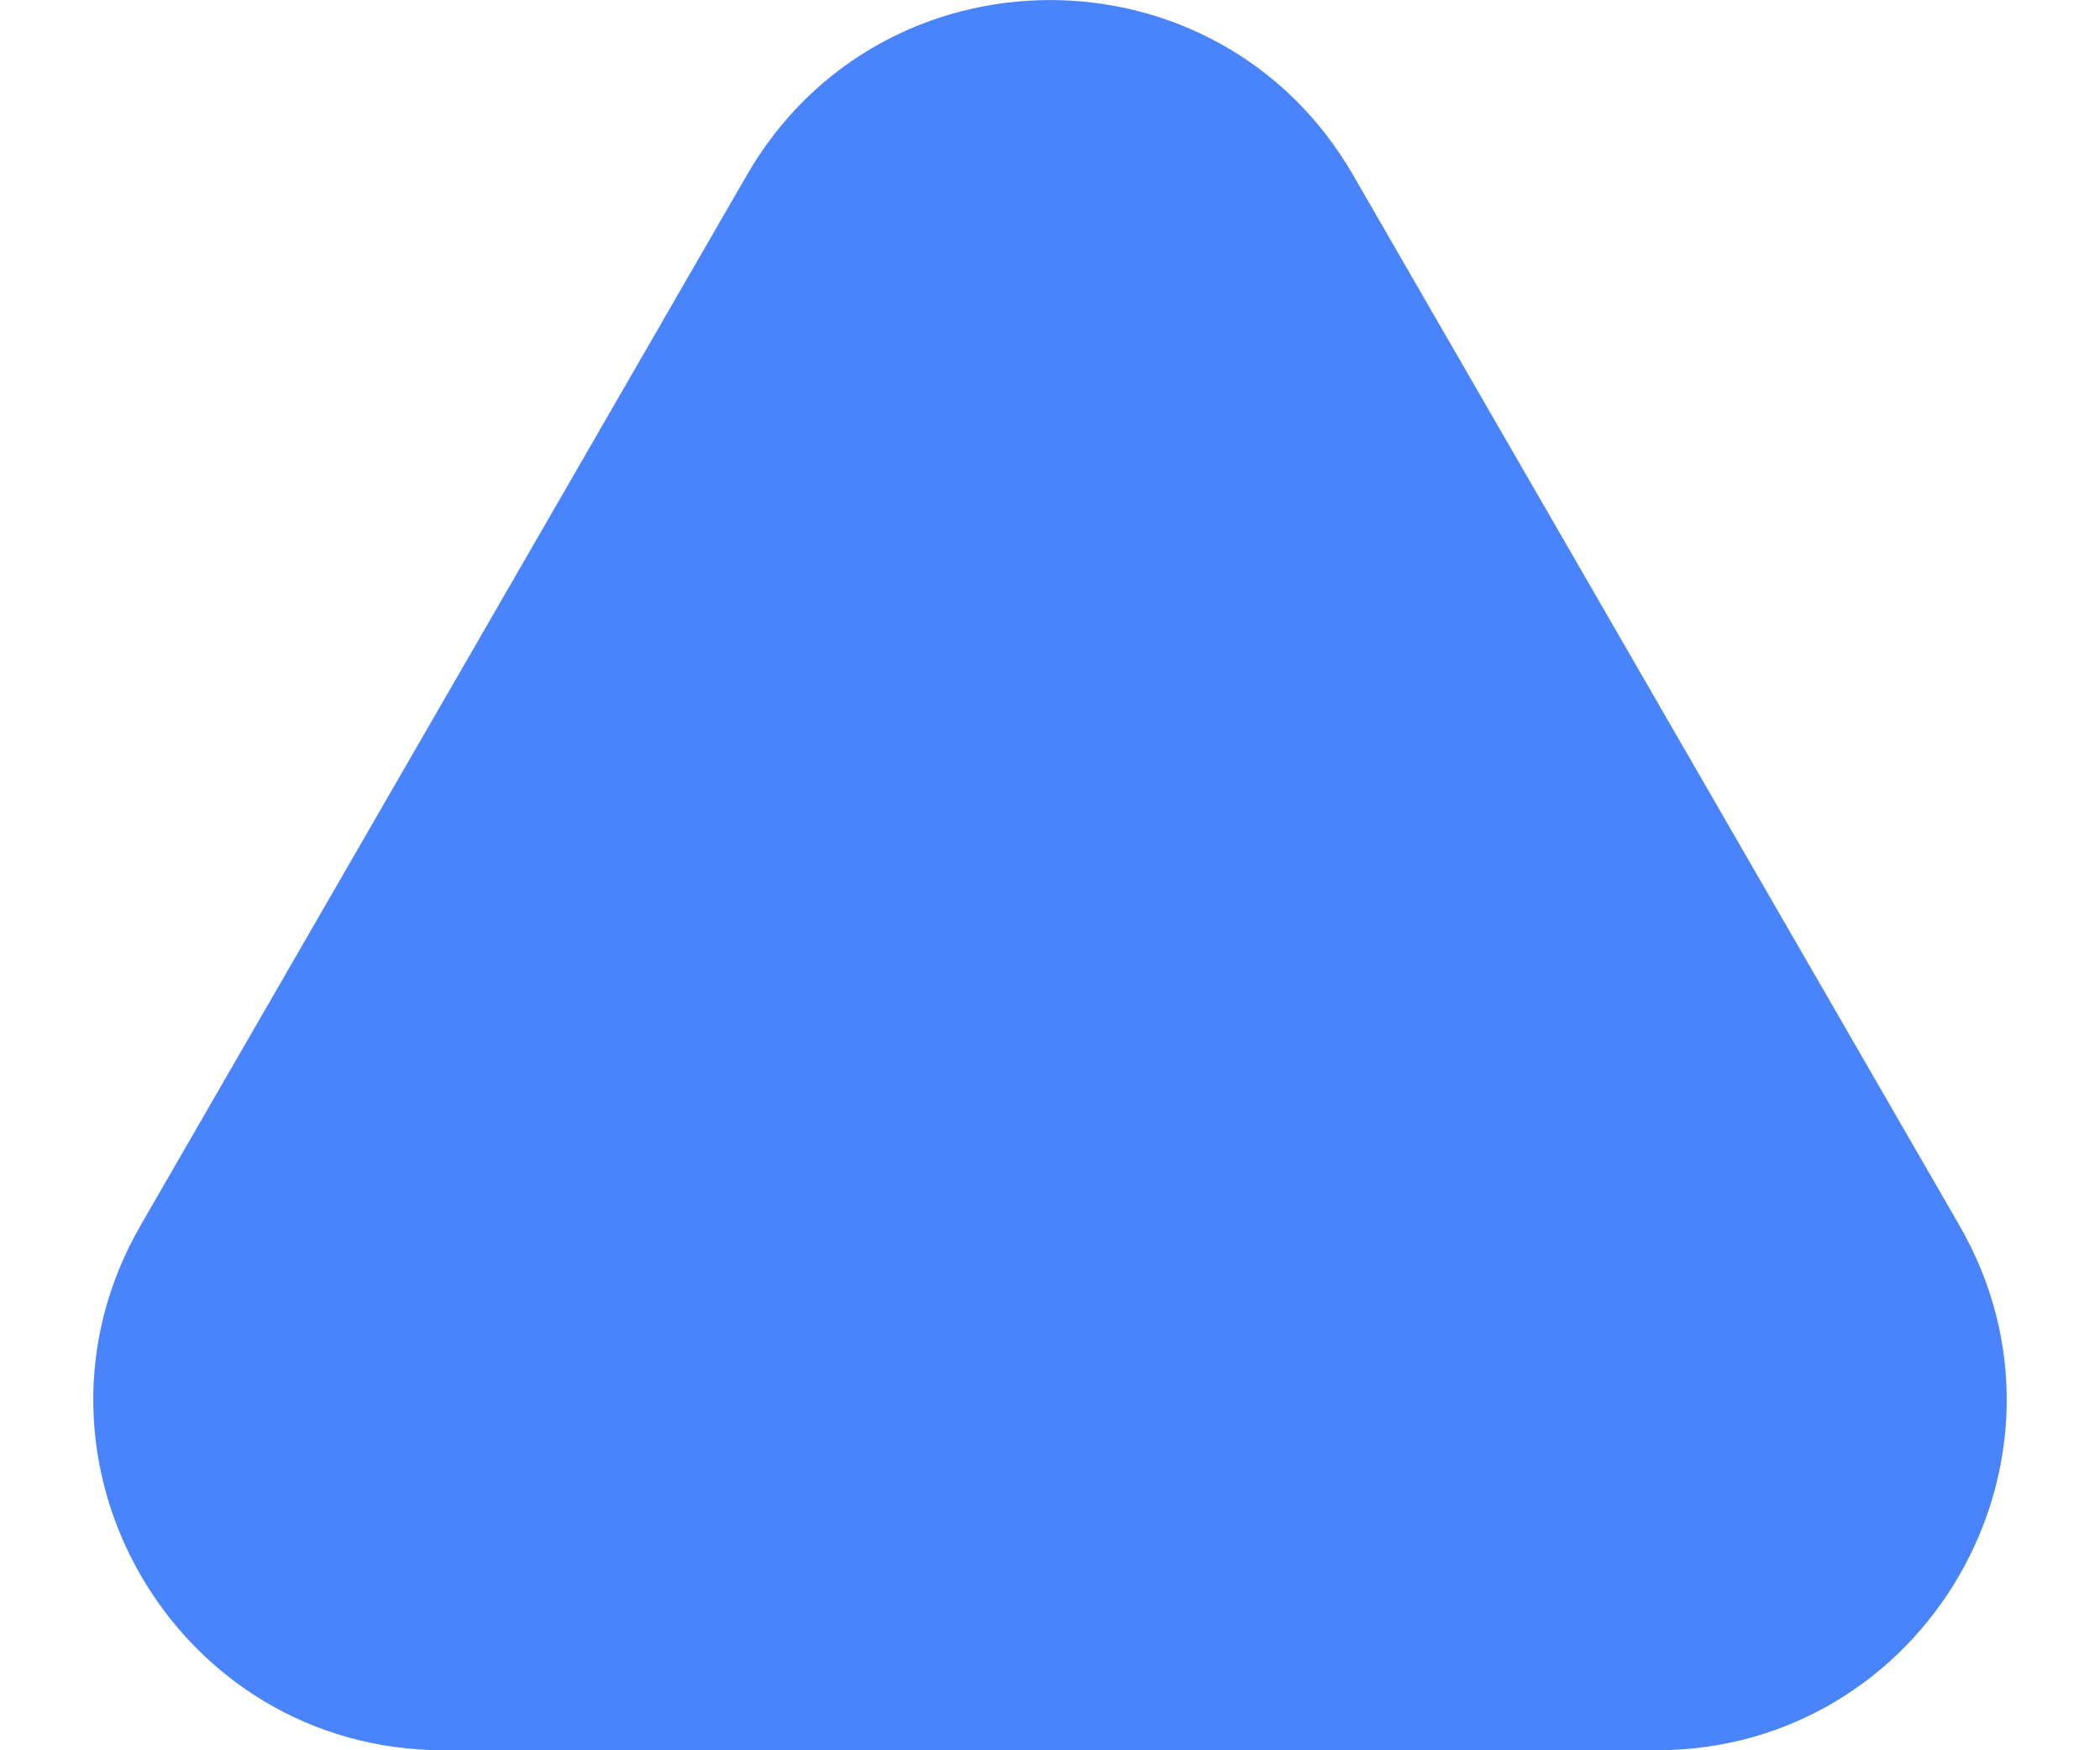 <svg width="12" height="10" viewBox="0 0 12 10" fill="none" xmlns="http://www.w3.org/2000/svg">
<path d="M4.268 1C5.038 -0.333 6.962 -0.333 7.732 1L11.196 7C11.966 8.333 11.004 10 9.464 10L2.536 10C0.996 10 0.034 8.333 0.804 7L4.268 1Z" fill="#4A84FC"/>
</svg>
